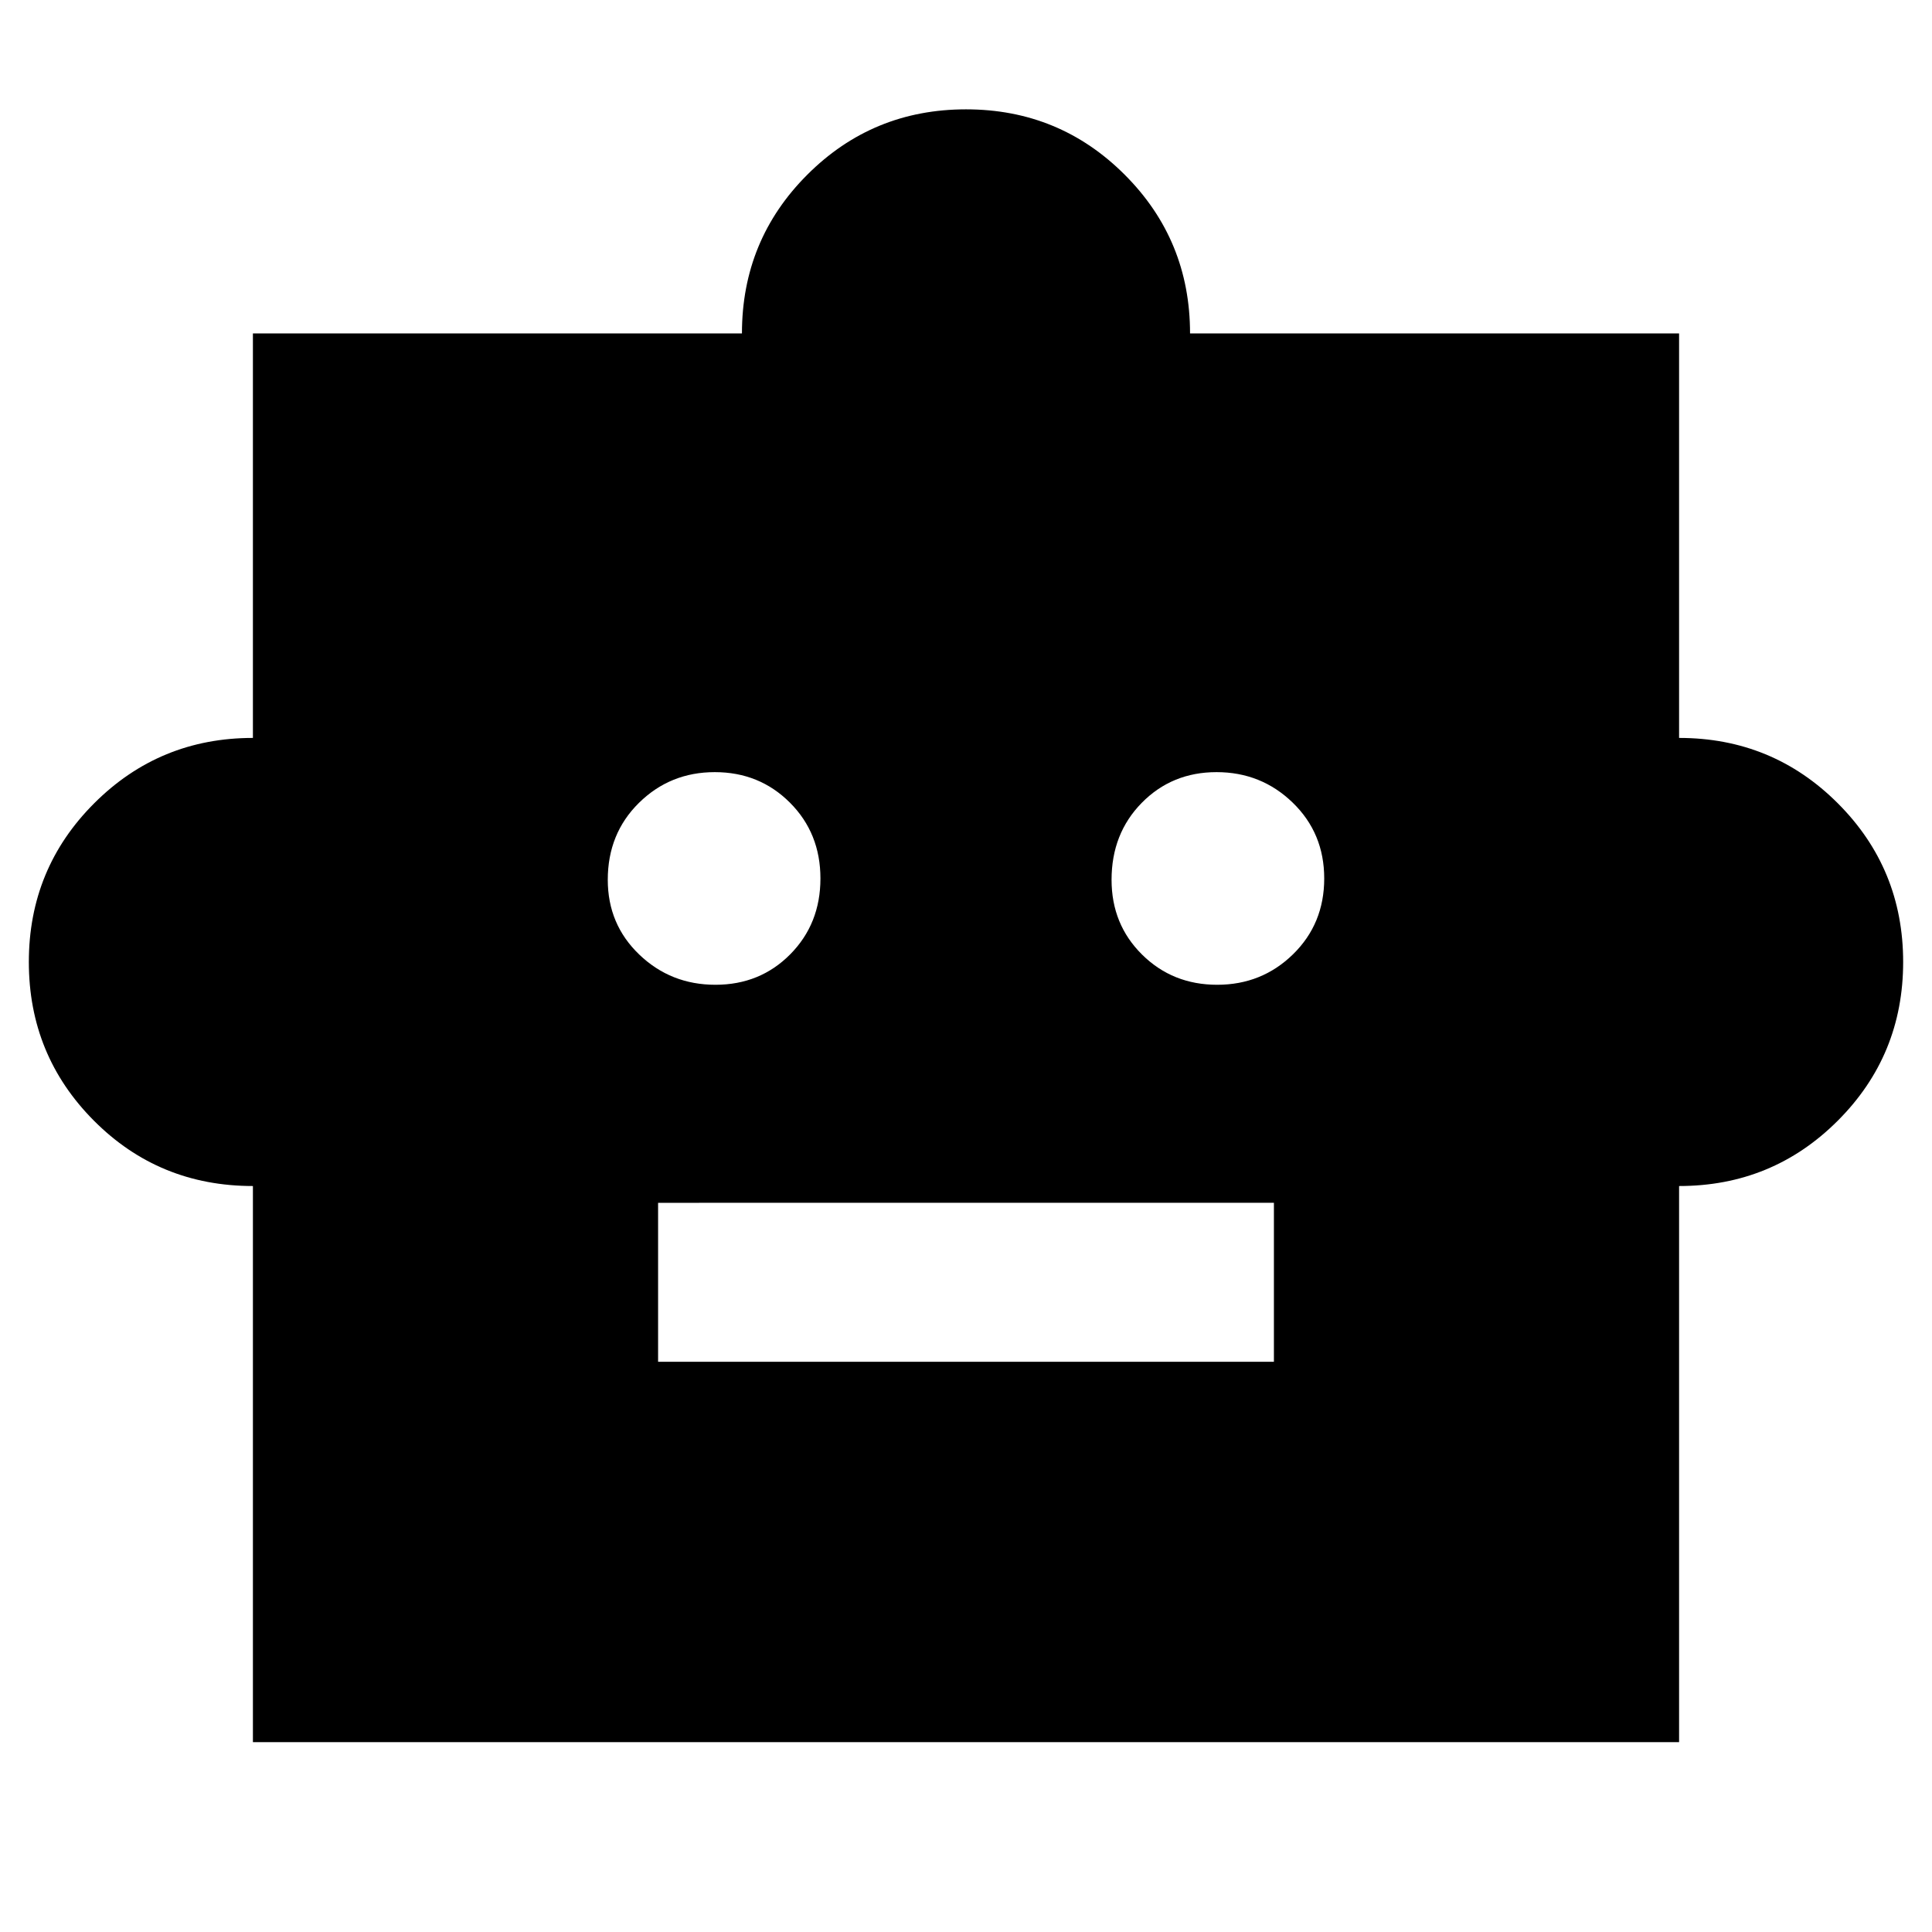 <svg xmlns="http://www.w3.org/2000/svg" height="40" viewBox="0 -960 960 960" width="40"><path d="M125.67-370.67q-46.67 0-79-32.47Q14.33-435.61 14.33-482t32.48-78.86q32.47-32.47 78.86-32.47v-201h243q0-46.39 32.47-78.86 32.47-32.48 78.86-32.48t78.86 32.48q32.47 32.47 32.47 78.86h243v201q46.39 0 78.86 32.47 32.48 32.47 32.48 78.86t-32.48 78.86q-32.47 32.47-78.86 32.47v276.34H125.67v-276.34Zm229.82-100q22.18 0 37.18-15.15 15-15.16 15-37.67t-15.16-37.68q-15.16-15.16-37.33-15.16-22.18 0-37.68 15.26Q302-545.8 302-522.84q0 22.17 15.66 37.17 15.65 15 37.83 15Zm249.33 0q22.18 0 37.68-15.15 15.5-15.16 15.5-37.67t-15.66-37.68q-15.65-15.16-37.83-15.16t-37.18 15.26q-15 15.27-15 38.23 0 22.17 15.16 37.17t37.33 15ZM327-283.33h306v-79H327v79Z"/></svg>